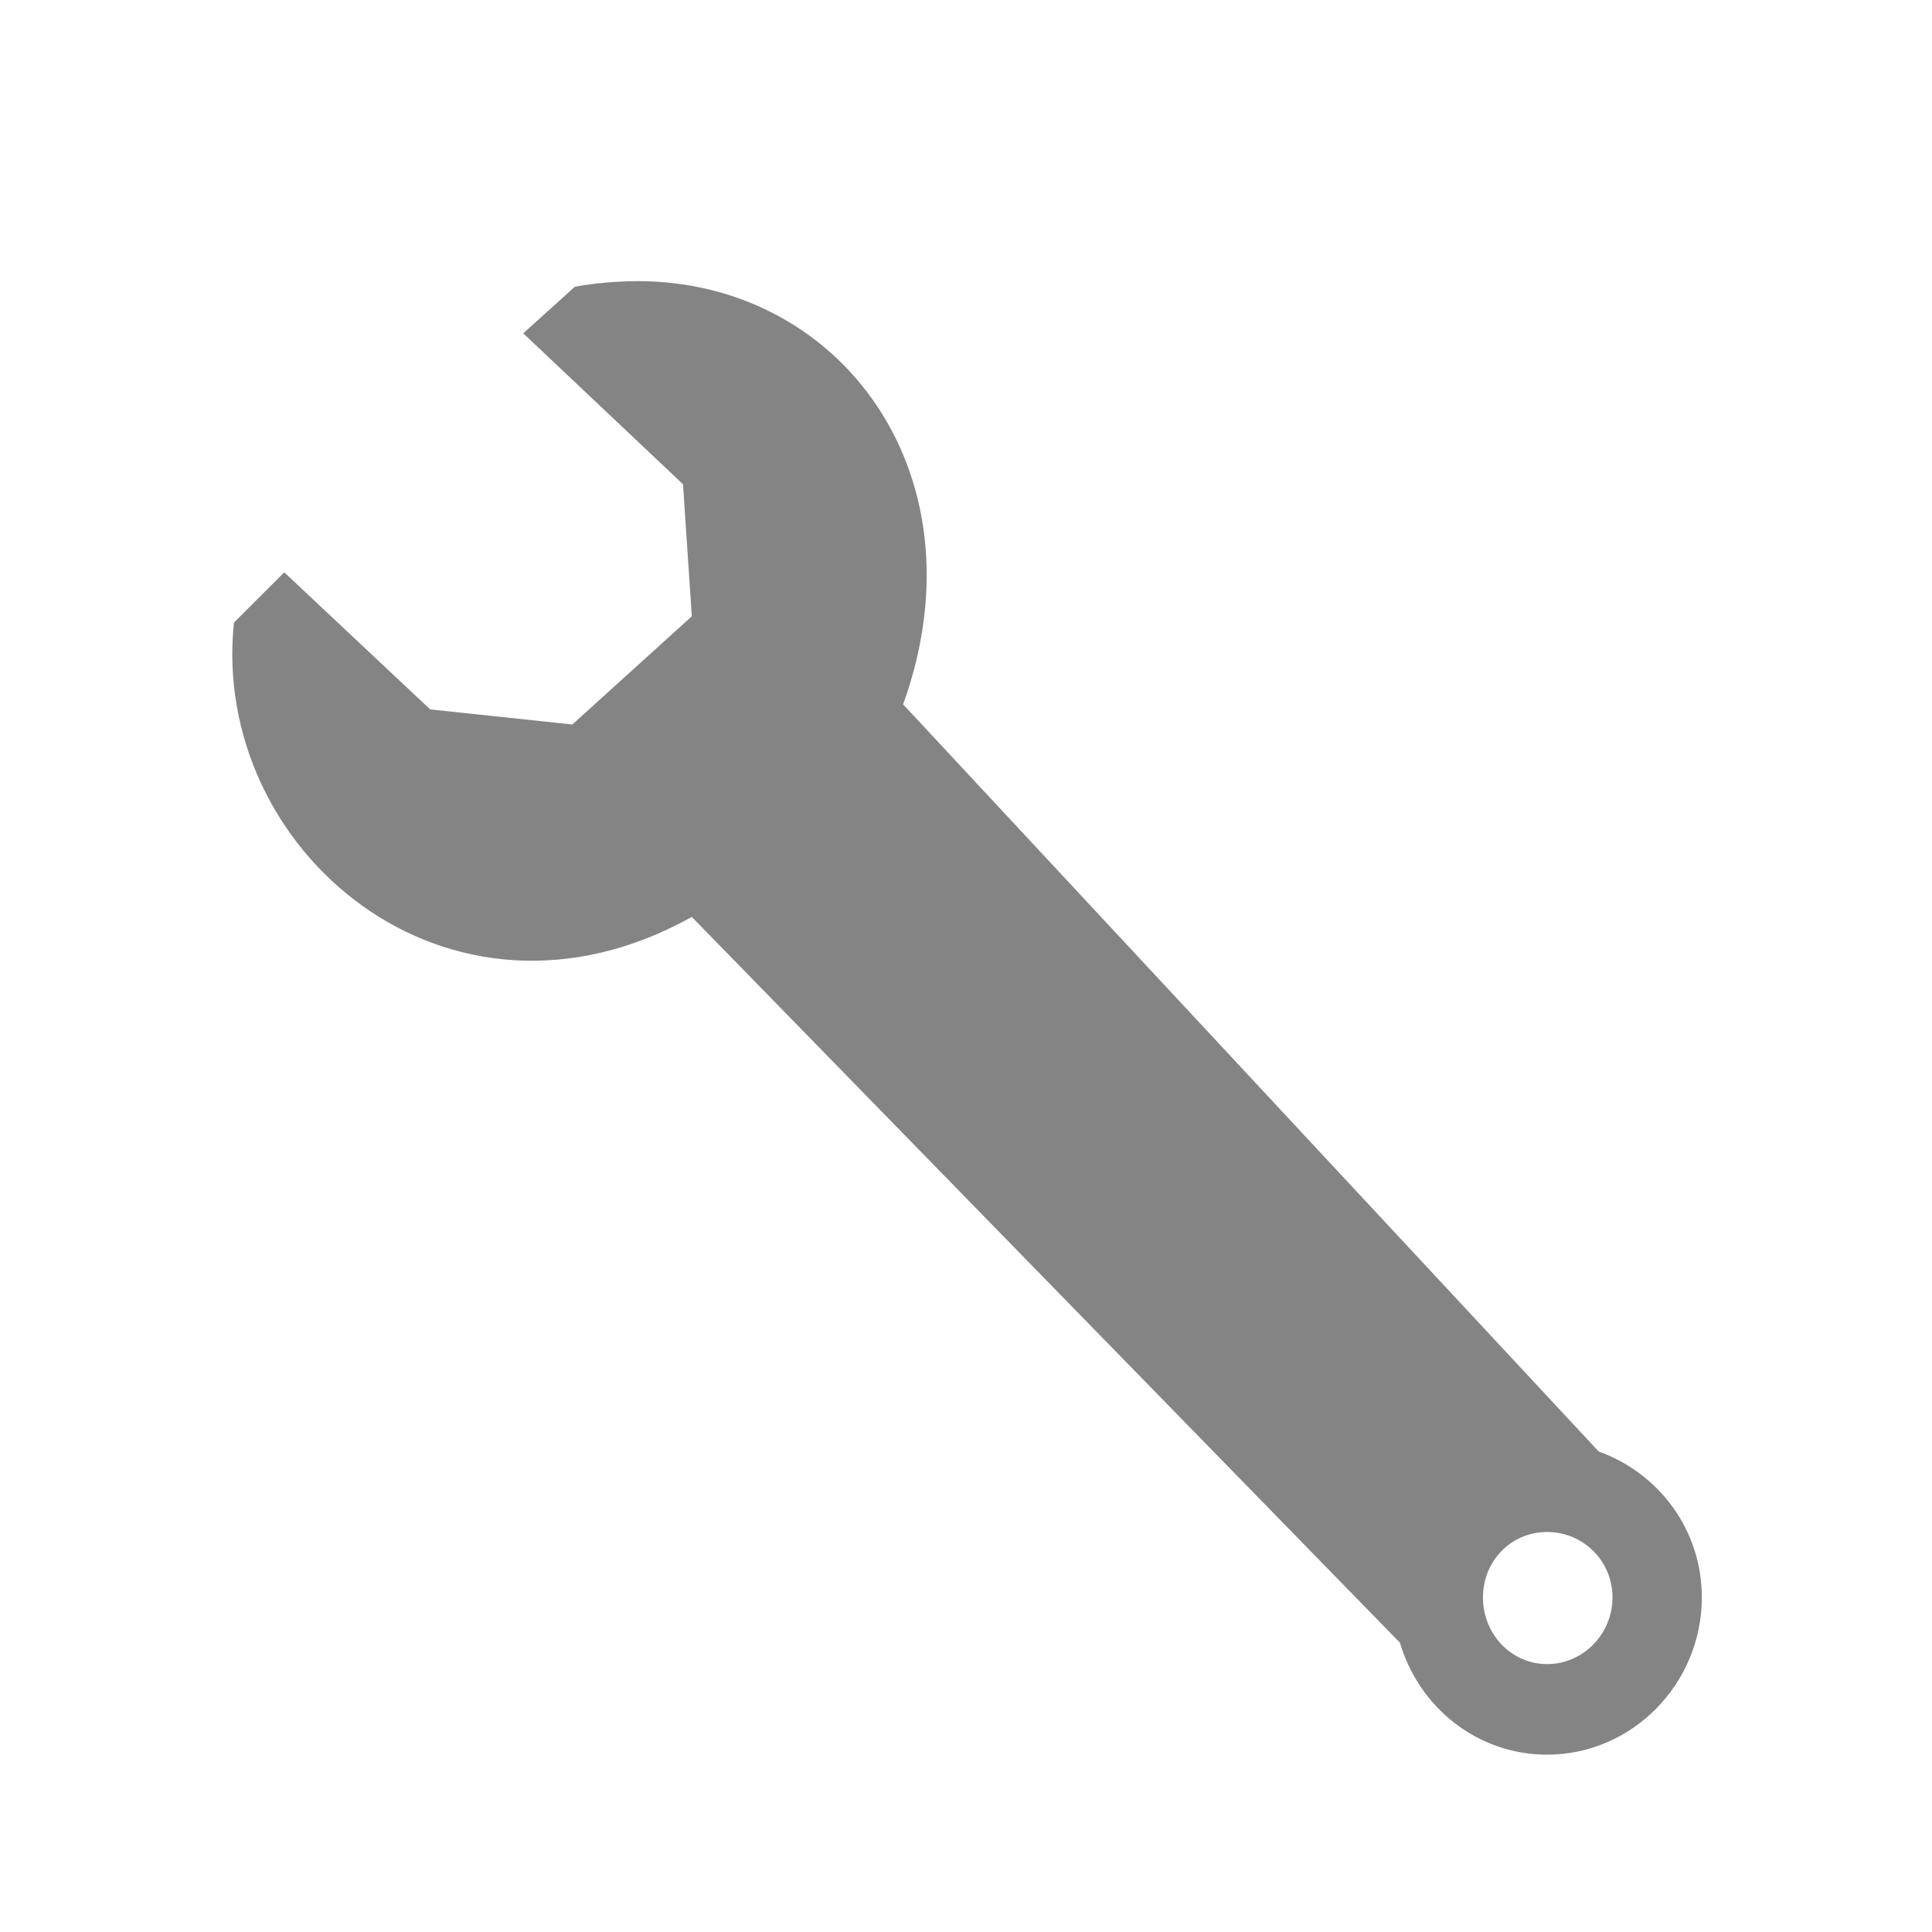 <svg xmlns="http://www.w3.org/2000/svg" xmlns:svg="http://www.w3.org/2000/svg" xmlns:xlink="http://www.w3.org/1999/xlink" id="svg11300" width="48" height="48" version="1.1"><defs id="defs3"><linearGradient id="linearGradient3805"><stop id="stop3807" offset="0" stop-color="#c27e13" stop-opacity="1"/><stop id="stop3813" offset=".269" stop-color="#c27e13" stop-opacity=".498"/><stop id="stop3809" offset="1" stop-color="#c27e13" stop-opacity=".974"/></linearGradient><linearGradient id="linearGradient3742"><stop id="stop3744" offset="0" stop-color="#666864" stop-opacity="1"/><stop id="stop3750" offset=".5" stop-color="#494a47" stop-opacity=".498"/><stop id="stop3746" offset="1" stop-color="#666864" stop-opacity="1"/></linearGradient><linearGradient id="linearGradient2257"><stop id="stop2259" offset="0" stop-color="#fff" stop-opacity="1"/><stop id="stop2261" offset="1" stop-color="#fff" stop-opacity="0"/></linearGradient><linearGradient id="linearGradient3087"><stop id="stop3089" offset="0" stop-color="#3465a4" stop-opacity="1"/><stop id="stop3095" offset="0" stop-color="#9fbce1" stop-opacity="1"/><stop id="stop2242" offset="0" stop-color="#6b95ca" stop-opacity="1"/><stop id="stop2244" offset=".75" stop-color="#3d6aa5" stop-opacity="1"/><stop id="stop3091" offset="1" stop-color="#386eb4" stop-opacity="1"/></linearGradient><linearGradient id="linearGradient3077"><stop id="stop3079" offset="0" stop-color="#98a0a9" stop-opacity="1"/><stop id="stop3081" offset="1" stop-color="#c3d0dd" stop-opacity="1"/></linearGradient><linearGradient id="linearGradient3061"><stop id="stop3063" offset="0" stop-color="#fff" stop-opacity="1"/><stop id="stop3065" offset="1" stop-color="#000" stop-opacity="1"/></linearGradient><linearGradient id="linearGradient3049"><stop id="stop3051" offset="0" stop-color="#b6b6b6" stop-opacity="1"/><stop id="stop2262" offset=".5" stop-color="#f2f2f2" stop-opacity="1"/><stop id="stop2264" offset=".676" stop-color="#fafafa" stop-opacity="1"/><stop id="stop2268" offset=".841" stop-color="#d8d8d8" stop-opacity="1"/><stop id="stop2266" offset=".875" stop-color="#f2f2f2" stop-opacity="1"/><stop id="stop3053" offset="1" stop-color="#dbdbdb" stop-opacity="1"/></linearGradient><linearGradient id="linearGradient3041"><stop id="stop3043" offset="0" stop-color="#000" stop-opacity="1"/><stop id="stop3045" offset="1" stop-color="#000" stop-opacity="0"/></linearGradient><linearGradient id="linearGradient3055" x1="19.648" x2="20.631" y1="42.254" y2="6.776" gradientTransform="matrix(0.878,0,0,0.878,-0.943,3.283)" gradientUnits="userSpaceOnUse" xlink:href="#linearGradient3049"/><linearGradient id="linearGradient3067" x1="50.153" x2="25.291" y1="-3.632" y2="-4.3" gradientTransform="matrix(0.878,0,0,0.878,1.693,2.967)" gradientUnits="userSpaceOnUse" xlink:href="#linearGradient3061"/><radialGradient id="radialGradient2260" cx="24.813" cy="39.125" r="17.688" fx="24.813" fy="39.125" gradientTransform="matrix(1,0,0,0.375,0,24.47)" gradientUnits="userSpaceOnUse" xlink:href="#linearGradient3041"/><linearGradient id="linearGradient3139" x1="12.005" x2="10.651" y1="35.688" y2="33.195" gradientTransform="matrix(1.007,-0.026,0.026,1.007,1.013,-1.206)" gradientUnits="userSpaceOnUse" xlink:href="#linearGradient2257"/><radialGradient id="radialGradient3145" cx="24.813" cy="39.125" r="17.688" fx="24.813" fy="39.125" gradientTransform="matrix(1,0,0,0.375,0,24.47)" gradientUnits="userSpaceOnUse" xlink:href="#linearGradient3041"/><filter id="ShadowBlur" x="0" y="0" filterUnits="userSpaceOnUse"><feGaussianBlur id="feGaussianBlur6" in="SourceGraphic" stdDeviation="2"/></filter><clipPath id="clipoutline2" clipPathUnits="userSpaceOnUse"><path id="outline2" d="M 55.8,12 L 56.56,12.16 C 65.4,9.22 85.24,20.8 80.82,31.12 C 79.7,32.74 79.89,35.62 81.24,37.43 L 56.43,62.25 C 55.04,60.86 51.95,60.89 50.53,62.25 L 9.5,101.63 C 5.76,105.22 8.7,108.27 10.28,109.88 L 17.64,117.24 C 19.25,118.84 23.5,121 26.52,117.8 L 65.24,76.99 C 66.59,75.57 66.6,72.52 65.24,71.12 C 65.24,71.12 65.25,71.1 65.24,71.1 L 90.15,46.2 C 92.78,48.57 95.264,48.775 97.62,48.13 C 102.171,46.885 104.707,51.337 107.43,54.59 L 106.2,55.8 C 104.38,57.64 104.55,60.74 106.59,62.78 C 108.63,64.82 111.74,64.99 113.56,63.17 L 121.7,55.04 C 123.52,53.2 123.35,50.1 121.3,48.07 C 119.46,46.22 116.79,45.98 114.93,47.3 C 109.35,41.04 112.28,40.1 104.92,31.95 L 91.13,17.86 C 81.2,8.12 68.3,8.13 55.8,12 z"/></clipPath><clipPath id="clipoutline1" clipPathUnits="userSpaceOnUse"><path id="outline1" d="M 22.42,17.2 L 35.38,30.15 L 32.88,38.93 L 24.1,41.43 L 11.14,28.47 L 5.28,34.33 L 20.17,55.79 L 37.73,52.45 L 99.36,118.07 C 108.8,127.58 121.53,113.32 112.7,105.2 L 46.85,42.92 L 50.86,25.16 L 28.72,10.89 L 22.42,17.2 z M 103.48,109.17 C 105.16,107.49 107.88,107.49 109.56,109.17 C 111.24,110.85 111.24,113.57 109.56,115.25 C 107.88,116.92 105.16,116.92 103.48,115.25 C 101.8,113.57 101.8,110.85 103.48,109.17 z"/></clipPath><linearGradient id="lgdg" x1="73.88" x2="84.3" y1="66.2" y2="86.68" gradientTransform="translate(-0.303,-3.201)" gradientUnits="userSpaceOnUse" xlink:href="#BlackTransparent"/><linearGradient id="lg55" x1="550.96" x2="655.42" y1="-137.5" y2="-241.2" gradientTransform="matrix(0.26,0,0,0.26,-106.57,101.57)" gradientUnits="userSpaceOnUse" xlink:href="#WhiteTransparent"/><linearGradient id="lg51" x1="646.24" x2="607.66" y1="-252.6" y2="-186.26" gradientTransform="matrix(0.2,0,0,0.2,-80.94,88.3)" gradientUnits="userSpaceOnUse" xlink:href="#WhiteTransparent"/><linearGradient id="lg19" x1="75.1" x2="71.77" y1="189.14" y2="185.8" gradientTransform="matrix(1.05,0,0,1.05,0.13,-140.54)" xlink:href="#BlackTransparent"/><linearGradient id="lg16" x1="577.03" x2="626.1" y1="124" y2="124" gradientTransform="matrix(7.75e-2,7.75e-2,-0.36,0.36,78.84,-44.8)" gradientUnits="userSpaceOnUse" spreadMethod="pad" xlink:href="#WhiteTransparent"/><linearGradient id="lg12" x1="146.15" x2="146.15" y1="288.57" y2="368.27" gradientTransform="matrix(0.3,0.3,-9e-2,9e-2,78.84,-44.8)" gradientUnits="userSpaceOnUse" xlink:href="#WhiteTransparent"/><linearGradient id="lg09" x1="258.96" x2="258.96" y1="62.74" y2="-1.72" gradientTransform="matrix(0.33,0.33,-9.44e-2,9.44e-2,9.03,-48.1)" gradientUnits="userSpaceOnUse" xlink:href="#WhiteTransparent"/><linearGradient id="lg05" x1="543.1" x2="419.88" y1="286.56" y2="286.56" gradientTransform="matrix(9.98e-2,9.98e-2,-0.28,0.28,78.84,-44.8)" gradientUnits="userSpaceOnUse" spreadMethod="pad" xlink:href="#BlackTransparent"/><linearGradient id="lg02" x1="512.7" x2="615.59" y1="254.36" y2="254.83" gradientTransform="matrix(8.07e-2,7.75e-2,-0.35,0.36,77.14,-45.89)" gradientUnits="userSpaceOnUse" xlink:href="#WhiteTransparent"/><linearGradient id="lg1999" x1="637.03" x2="638.3" y1="69.99" y2="118.3" gradientTransform="matrix(0.1,0.1,-0.22,0.2,75.6,-33.53)" gradientUnits="userSpaceOnUse" xlink:href="#WhiteTransparent"/><linearGradient id="BlackTransparent"><stop id="stop3272" offset="0" stop-color="#000" stop-opacity="1"/><stop id="stop3274" offset="1" stop-color="#000" stop-opacity="0"/></linearGradient><linearGradient id="WhiteTransparent"><stop id="stop3267" offset="0" stop-color="#fff" stop-opacity="1"/><stop id="stop3269" offset="1" stop-color="#fff" stop-opacity="0"/></linearGradient><filter id="ShadowBlur-3" x="0" y="0" filterUnits="userSpaceOnUse"><feGaussianBlur id="feGaussianBlur6-4" in="SourceGraphic" stdDeviation="2"/></filter><clipPath id="clipoutline2-5" clipPathUnits="userSpaceOnUse"><path id="outline2-9" d="M 55.8,12 L 56.56,12.16 C 65.4,9.22 85.24,20.8 80.82,31.12 C 79.7,32.74 79.89,35.62 81.24,37.43 L 56.43,62.25 C 55.04,60.86 51.95,60.89 50.53,62.25 L 9.5,101.63 C 5.76,105.22 8.7,108.27 10.28,109.88 L 17.64,117.24 C 19.25,118.84 23.5,121 26.52,117.8 L 65.24,76.99 C 66.59,75.57 66.6,72.52 65.24,71.12 C 65.24,71.12 65.25,71.1 65.24,71.1 L 90.15,46.2 C 92.78,48.57 95.264,48.775 97.62,48.13 C 102.171,46.885 104.707,51.337 107.43,54.59 L 106.2,55.8 C 104.38,57.64 104.55,60.74 106.59,62.78 C 108.63,64.82 111.74,64.99 113.56,63.17 L 121.7,55.04 C 123.52,53.2 123.35,50.1 121.3,48.07 C 119.46,46.22 116.79,45.98 114.93,47.3 C 109.35,41.04 112.28,40.1 104.92,31.95 L 91.13,17.86 C 81.2,8.12 68.3,8.13 55.8,12 z"/></clipPath><clipPath id="clipoutline1-1" clipPathUnits="userSpaceOnUse"><path id="outline1-3" d="M 22.42,17.2 L 35.38,30.15 L 32.88,38.93 L 24.1,41.43 L 11.14,28.47 L 5.28,34.33 L 20.17,55.79 L 37.73,52.45 L 99.36,118.07 C 108.8,127.58 121.53,113.32 112.7,105.2 L 46.85,42.92 L 50.86,25.16 L 28.72,10.89 L 22.42,17.2 z M 103.48,109.17 C 105.16,107.49 107.88,107.49 109.56,109.17 C 111.24,110.85 111.24,113.57 109.56,115.25 C 107.88,116.92 105.16,116.92 103.48,115.25 C 101.8,113.57 101.8,110.85 103.48,109.17 z"/></clipPath><linearGradient id="lgdg-1" x1="73.88" x2="84.3" y1="66.2" y2="86.68" gradientTransform="translate(-0.303,-3.201)" gradientUnits="userSpaceOnUse" xlink:href="#BlackTransparent-0"/><linearGradient id="lg55-4" x1="550.96" x2="655.42" y1="-137.5" y2="-241.2" gradientTransform="matrix(0.26,0,0,0.26,-106.57,101.57)" gradientUnits="userSpaceOnUse" xlink:href="#WhiteTransparent-1"/><linearGradient id="lg51-0" x1="646.24" x2="607.66" y1="-252.6" y2="-186.26" gradientTransform="matrix(0.2,0,0,0.2,-80.94,88.3)" gradientUnits="userSpaceOnUse" xlink:href="#WhiteTransparent-1"/><linearGradient id="lg19-8" x1="2482.957" x2="2375.498" y1="6145.308" y2="6037.526" gradientUnits="userSpaceOnUse" xlink:href="#BlackTransparent-0"/><linearGradient id="lg16-0" x1="577.03" x2="626.1" y1="124" y2="124" gradientTransform="matrix(0.077,0.077,-0.36,0.36,78.84,-44.8)" gradientUnits="userSpaceOnUse" spreadMethod="pad" xlink:href="#WhiteTransparent-1"/><linearGradient id="lg12-5" x1="146.15" x2="146.15" y1="288.57" y2="368.27" gradientTransform="matrix(0.3,0.3,-0.09,0.09,78.84,-44.8)" gradientUnits="userSpaceOnUse" xlink:href="#WhiteTransparent-1"/><linearGradient id="lg09-3" x1="258.96" x2="258.96" y1="62.74" y2="-1.72" gradientTransform="matrix(0.33,0.33,-0.094,0.094,9.03,-48.1)" gradientUnits="userSpaceOnUse" xlink:href="#WhiteTransparent-1"/><linearGradient id="lg05-6" x1="543.1" x2="419.88" y1="286.56" y2="286.56" gradientTransform="matrix(0.1,0.1,-0.28,0.28,78.84,-44.8)" gradientUnits="userSpaceOnUse" spreadMethod="pad" xlink:href="#BlackTransparent-0"/><linearGradient id="lg02-7" x1="512.7" x2="615.59" y1="254.36" y2="254.83" gradientTransform="matrix(0.081,0.077,-0.35,0.36,77.14,-45.89)" gradientUnits="userSpaceOnUse" xlink:href="#WhiteTransparent-1"/><linearGradient id="lg1999-8" x1="637.03" x2="638.3" y1="69.99" y2="118.3" gradientTransform="matrix(0.1,0.1,-0.22,0.2,75.6,-33.53)" gradientUnits="userSpaceOnUse" xlink:href="#WhiteTransparent-1"/><linearGradient id="BlackTransparent-0"><stop id="stop3550" offset="0" stop-color="#000" stop-opacity="1"/><stop id="stop3552" offset="1" stop-color="#000" stop-opacity="0"/></linearGradient><linearGradient id="WhiteTransparent-1"><stop id="stop3545" offset="0" stop-color="#fff" stop-opacity="1"/><stop id="stop3547" offset="1" stop-color="#fff" stop-opacity="0"/></linearGradient><linearGradient id="linearGradient3748" x1="-32.164" x2="-34.733" y1="11.983" y2="14.757" gradientTransform="translate(69.52,-1.685)" gradientUnits="userSpaceOnUse" xlink:href="#linearGradient3742"/><linearGradient id="linearGradient3758" x1="29.556" x2="30.433" y1="17.723" y2="18.63" gradientTransform="matrix(0.878,0,0,0.878,1.867,3.904)" gradientUnits="userSpaceOnUse" xlink:href="#linearGradient3077"/><linearGradient id="linearGradient3760" x1="38.228" x2="37.535" y1="13.603" y2="6.629" gradientTransform="matrix(0.878,0,0,0.878,1.867,3.904)" gradientUnits="userSpaceOnUse" xlink:href="#linearGradient3077"/><linearGradient id="linearGradient3811" x1="15.91" x2="18.385" y1="29.262" y2="31.737" gradientUnits="userSpaceOnUse" xlink:href="#linearGradient3805"/><linearGradient id="linearGradient3820" x1="-32.164" x2="-34.733" y1="11.983" y2="14.757" gradientTransform="translate(69.52,-1.685)" gradientUnits="userSpaceOnUse" xlink:href="#linearGradient3742"/><linearGradient id="linearGradient3811-9" x1="15.91" x2="18.385" y1="29.262" y2="31.737" gradientTransform="matrix(0.707,-0.707,0.707,0.707,118.875,36.67)" gradientUnits="userSpaceOnUse" xlink:href="#linearGradient3805-8"/><linearGradient id="linearGradient3805-8"><stop id="stop3807-3" offset="0" stop-color="#c27e13" stop-opacity="1"/><stop id="stop3813-6" offset=".269" stop-color="#c27e13" stop-opacity=".498"/><stop id="stop3809-4" offset="1" stop-color="#c27e13" stop-opacity=".974"/></linearGradient><linearGradient id="linearGradient3758-7" x1="29.556" x2="30.433" y1="17.723" y2="18.63" gradientTransform="matrix(0.878,0,0,0.878,150.916,23.297)" gradientUnits="userSpaceOnUse" xlink:href="#linearGradient3077-1"/><linearGradient id="linearGradient3077-1"><stop id="stop3079-5" offset="0" stop-color="#98a0a9" stop-opacity="1"/><stop id="stop3081-9" offset="1" stop-color="#c3d0dd" stop-opacity="1"/></linearGradient><linearGradient id="linearGradient3067-4" x1="50.153" x2="25.291" y1="-3.632" y2="-4.3" gradientTransform="matrix(0.878,0,0,0.878,120.306,-90.957)" gradientUnits="userSpaceOnUse" xlink:href="#linearGradient3061-4"/><linearGradient id="linearGradient3061-4"><stop id="stop3063-2" offset="0" stop-color="#fff" stop-opacity="1"/><stop id="stop3065-0" offset="1" stop-color="#000" stop-opacity="1"/></linearGradient><radialGradient id="radialGradient3145-0" cx="24.813" cy="39.125" r="17.688" fx="24.813" fy="39.125" gradientTransform="matrix(1,0,0,0.375,0,24.47)" gradientUnits="userSpaceOnUse" xlink:href="#linearGradient3041-0"/><linearGradient id="linearGradient3041-0"><stop id="stop3043-0" offset="0" stop-color="#000" stop-opacity="1"/><stop id="stop3045-8" offset="1" stop-color="#000" stop-opacity="0"/></linearGradient><linearGradient id="linearGradient3760-1" x1="38.228" x2="37.535" y1="13.603" y2="6.629" gradientTransform="matrix(0.878,0,0,0.878,1.867,3.904)" gradientUnits="userSpaceOnUse" xlink:href="#linearGradient3077-1"/><linearGradient id="linearGradient3850"><stop id="stop3852" offset="0" stop-color="#98a0a9" stop-opacity="1"/><stop id="stop3854" offset="1" stop-color="#c3d0dd" stop-opacity="1"/></linearGradient><linearGradient id="linearGradient3863" x1="38.228" x2="37.535" y1="13.603" y2="6.629" gradientTransform="matrix(0.878,0,0,0.878,150.916,23.297)" gradientUnits="userSpaceOnUse" xlink:href="#linearGradient3077-1"/><linearGradient id="linearGradient4719" x1="166.954" x2="171.733" y1="48.513" y2="48.513" gradientUnits="userSpaceOnUse" xlink:href="#linearGradient3805-8"/><linearGradient id="linearGradient4725" x1="166.954" x2="171.733" y1="48.513" y2="48.513" gradientUnits="userSpaceOnUse" xlink:href="#linearGradient3805-8"/><linearGradient id="linearGradient3049-644"><stop id="stop3616" offset="0" stop-color="#b6b6b6" stop-opacity="1"/><stop id="stop3618" offset=".5" stop-color="#f2f2f2" stop-opacity="1"/><stop id="stop3620" offset=".676" stop-color="#fafafa" stop-opacity="1"/><stop id="stop3622" offset=".841" stop-color="#d8d8d8" stop-opacity="1"/><stop id="stop3624" offset=".875" stop-color="#f2f2f2" stop-opacity="1"/><stop id="stop3626" offset="1" stop-color="#dbdbdb" stop-opacity="1"/></linearGradient><linearGradient id="linearGradient3783" x1="-32.164" x2="-34.733" y1="11.983" y2="14.757" gradientTransform="translate(69.52,-1.685)" gradientUnits="userSpaceOnUse" xlink:href="#linearGradient3742"/><linearGradient id="linearGradient3788" x1="-32.164" x2="-34.733" y1="11.983" y2="14.757" gradientTransform="matrix(1,0.011,-0.011,1,68.784,-0.977)" gradientUnits="userSpaceOnUse" xlink:href="#linearGradient3742"/><linearGradient id="linearGradient3790" x1="166.954" x2="171.733" y1="48.513" y2="48.513" gradientUnits="userSpaceOnUse" xlink:href="#linearGradient3805-8"/><linearGradient id="linearGradient3793" x1="166.954" x2="171.733" y1="48.513" y2="48.513" gradientTransform="matrix(0.707,0.707,-0.707,0.707,-66.506,-125.509)" gradientUnits="userSpaceOnUse" xlink:href="#linearGradient3805-8"/></defs><g id="layer1"><path id="path2140" fill="#333" fill-opacity=".6" fill-rule="nonzero" stroke="#333" stroke-dasharray="none" stroke-dashoffset="0" stroke-linecap="butt" stroke-linejoin="miter" stroke-miterlimit="4" stroke-opacity=".6" stroke-width="0" d="M 15.344 7 C 14.988 7.022 14.648 7.055 14.281 7.125 L 13 8.281 L 16.969 12.031 L 17.188 15.312 L 14.219 18 L 10.688 17.625 L 7.062 14.219 L 5.812 15.469 C 5.222 21.11 11.125 26.156 17.188 22.781 L 34.781 40.812 C 35.254 42.418 36.7 43.594 38.438 43.594 C 40.555 43.594 42.281 41.829 42.281 39.688 C 42.281 38.001 41.209 36.598 39.719 36.062 L 22.438 17.5 C 24.547 11.641 20.677 6.673 15.344 7 z M 38.438 38.062 C 39.334 38.062 40.062 38.781 40.062 39.688 C 40.062 40.594 39.334 41.344 38.438 41.344 C 37.541 41.344 36.844 40.594 36.844 39.688 C 36.844 38.781 37.541 38.062 38.438 38.062 z" color="#000" display="inline" overflow="visible" visibility="visible" style="marker:none"/></g><style id="style3292" type="text/css"/><style id="style3570" type="text/css"/></svg>